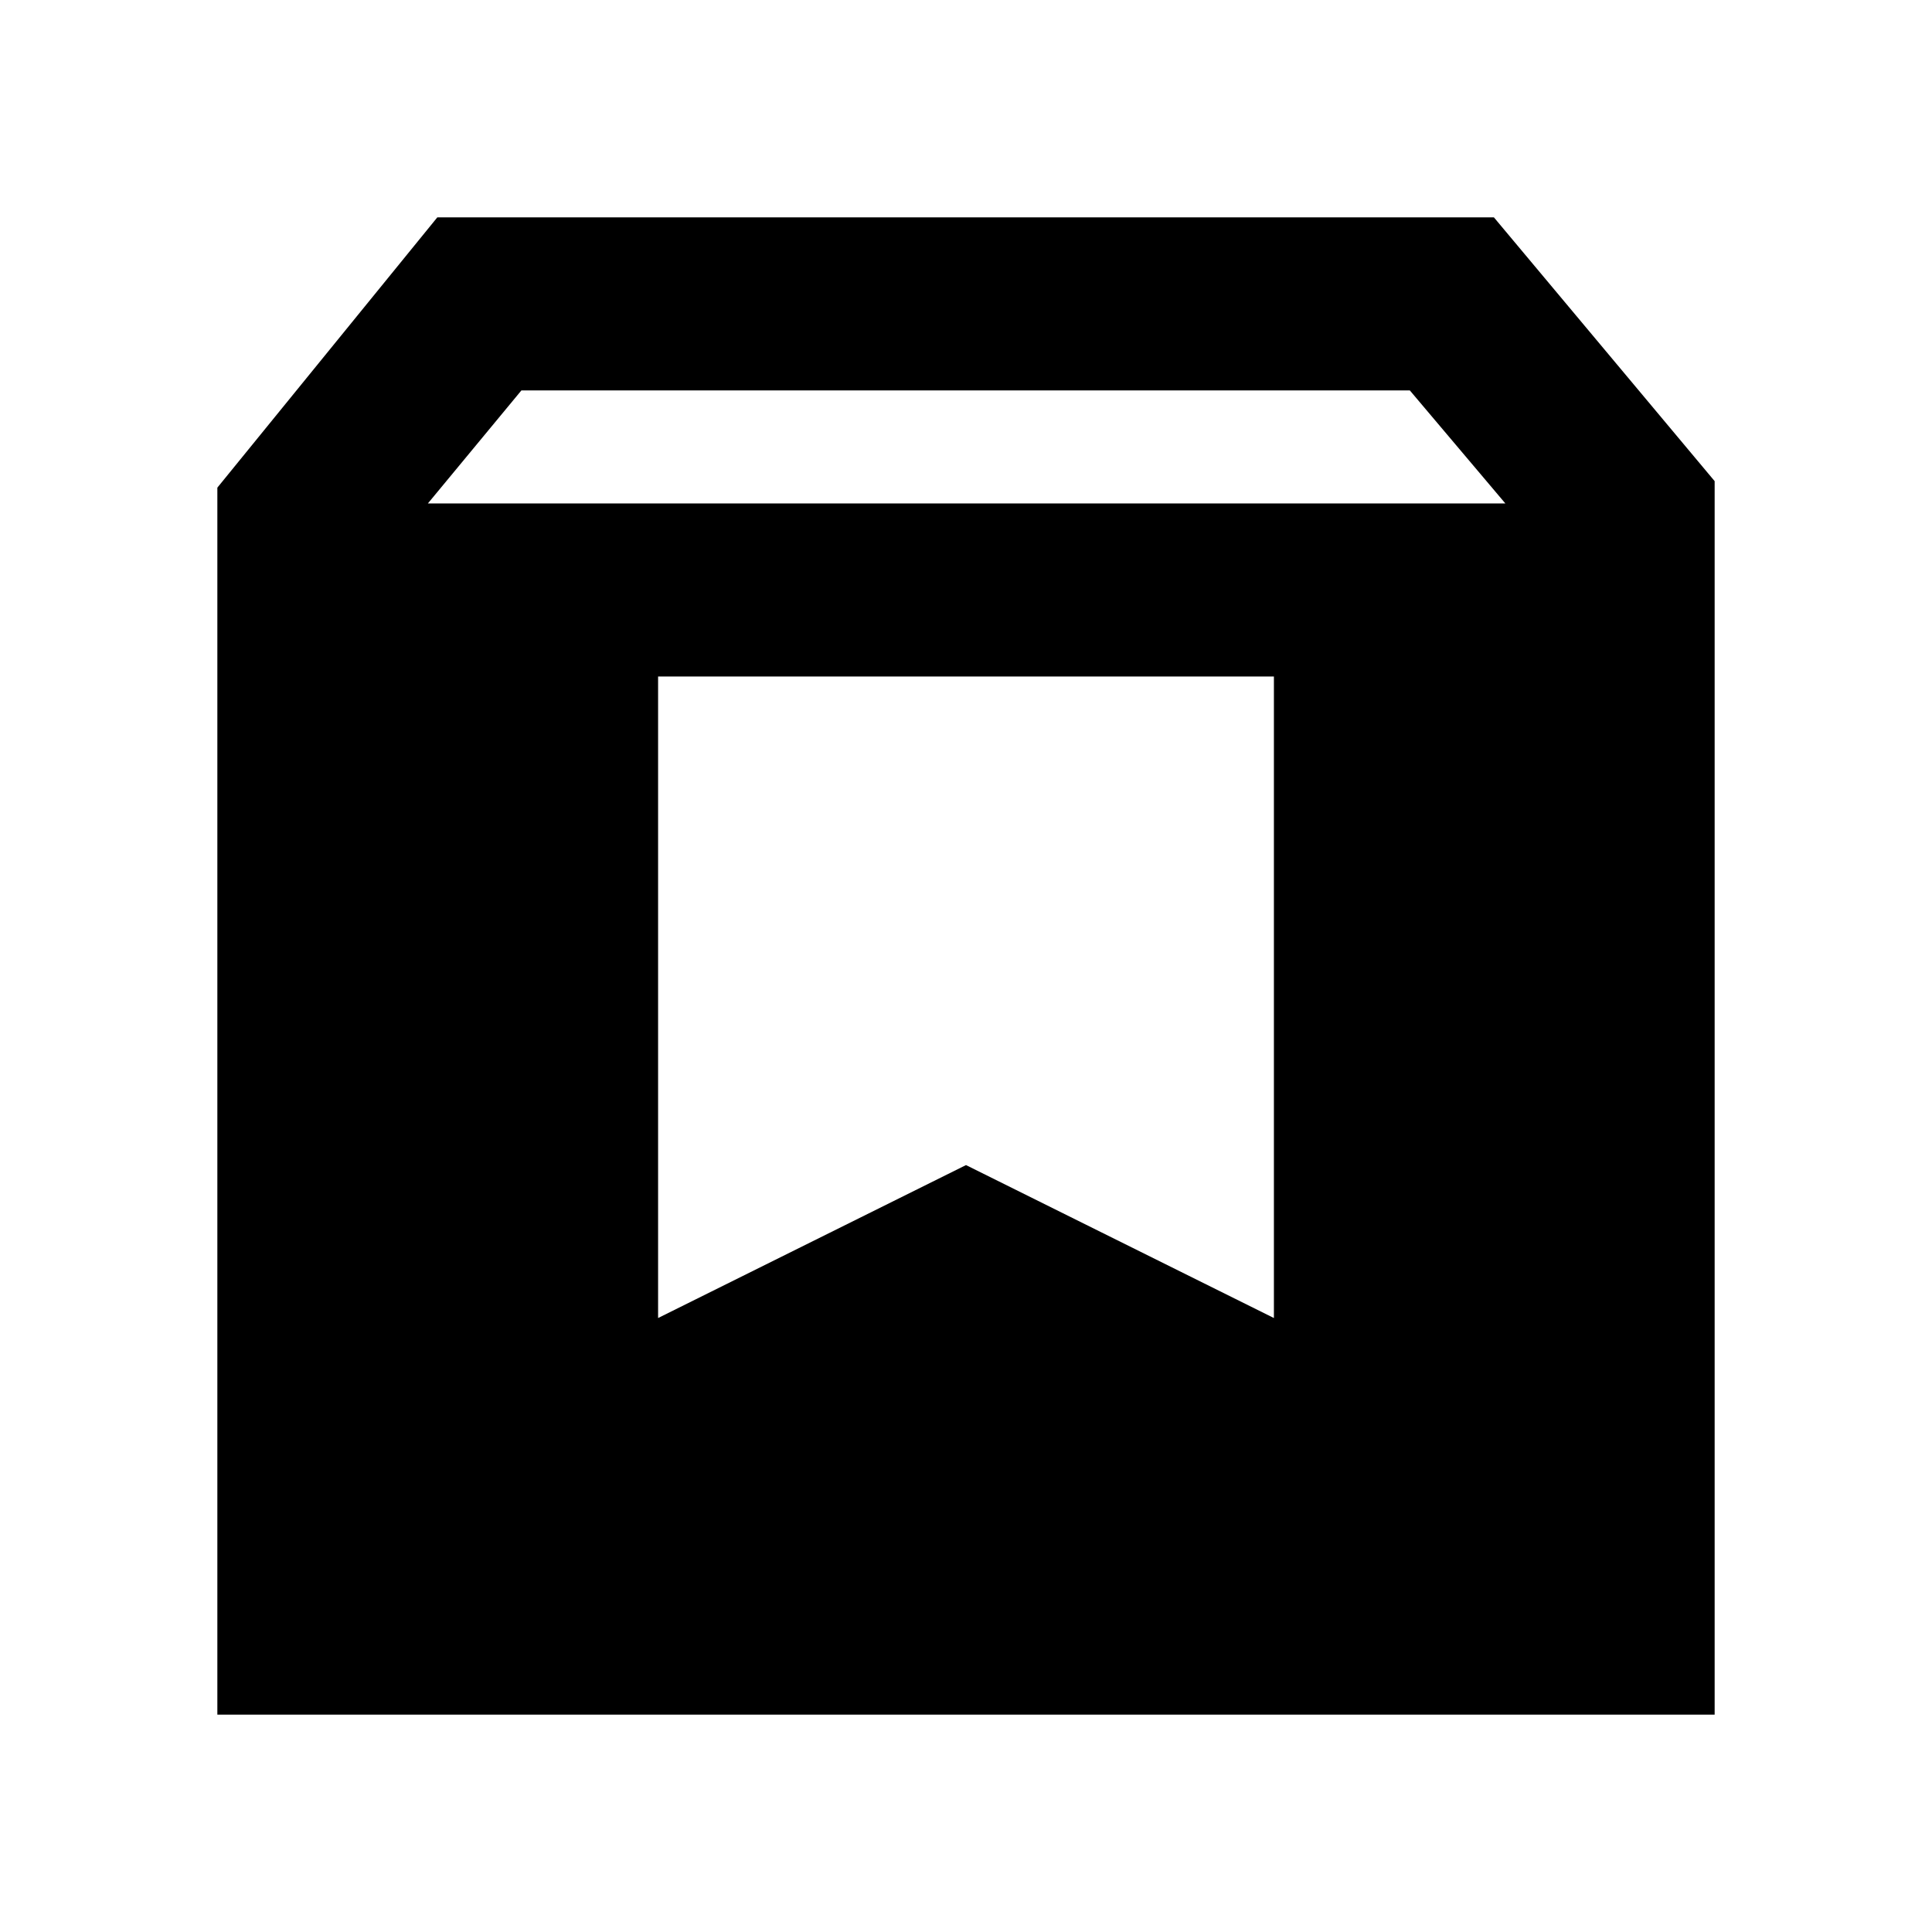 <svg xmlns="http://www.w3.org/2000/svg" height="24" viewBox="0 -960 960 960" width="24"><path d="M108.001-108.001v-609.69l109.308-134.308h524.997l109.693 131.078v612.92H108.001Zm104.614-601.844H748L700.537-766H259.078l-46.463 56.155Zm114.386 404.766L480-381.078l152.999 75.999v-318.767H327.001v318.767Z"/></svg>